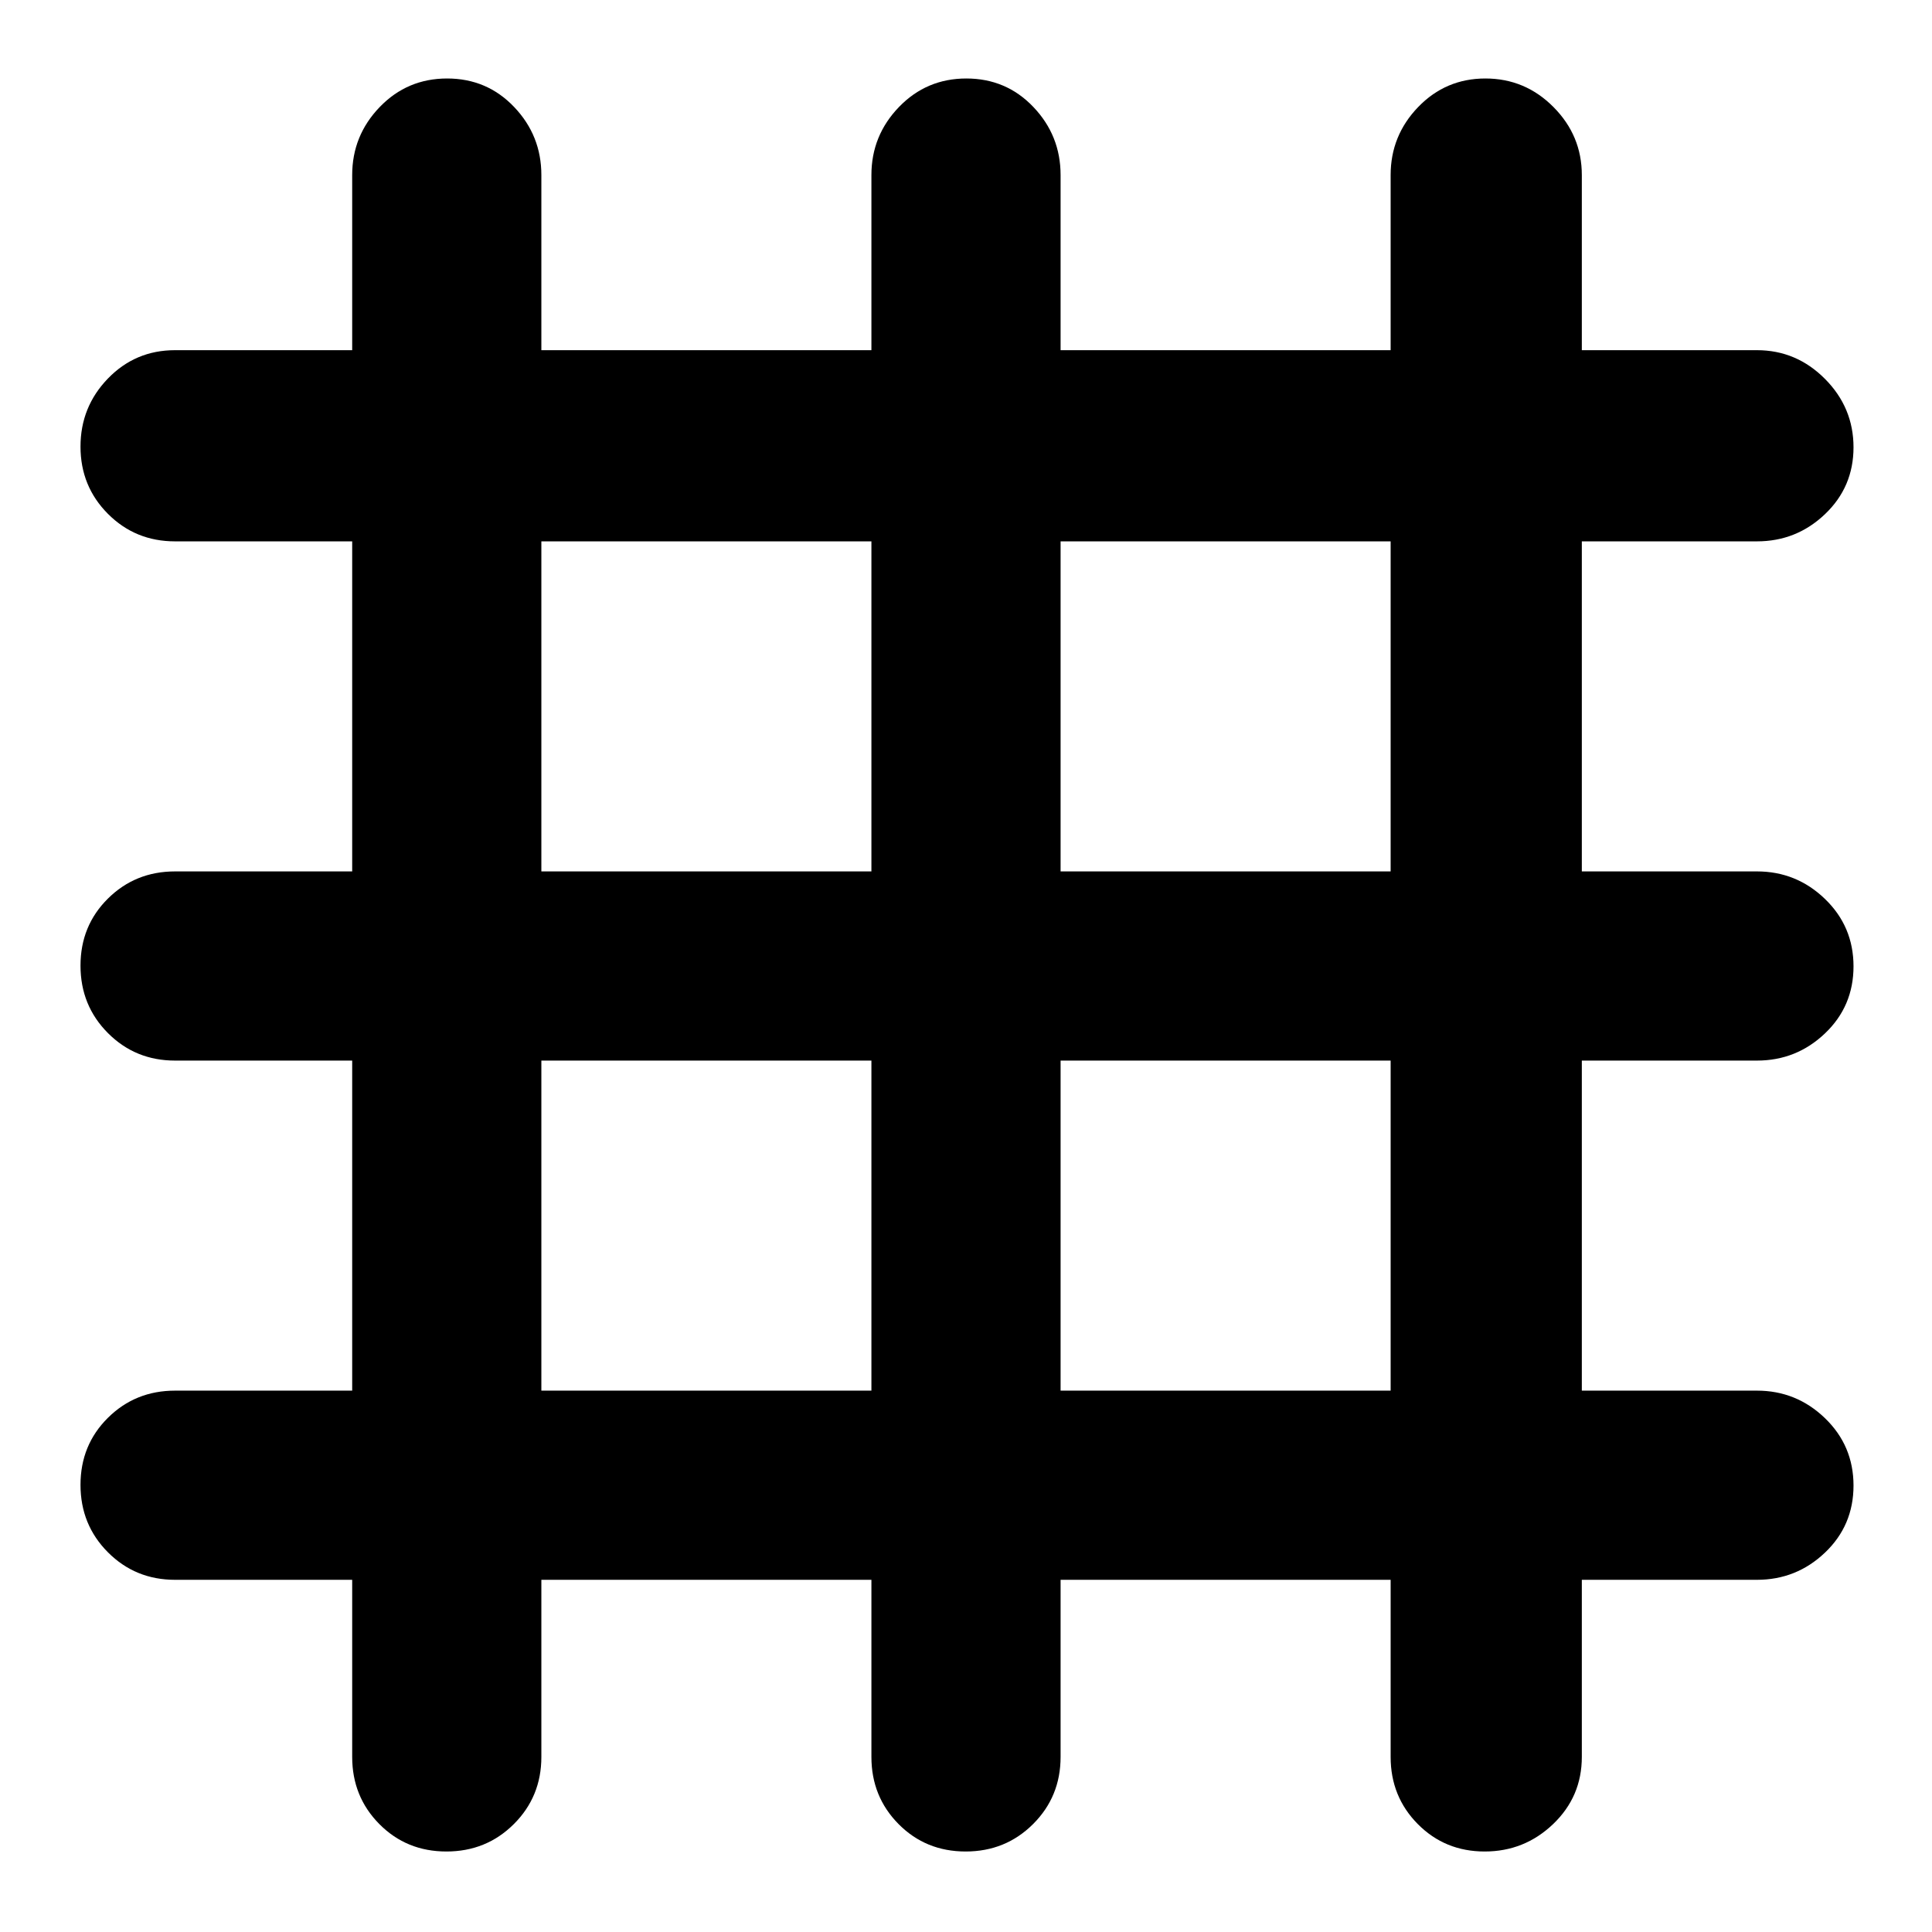 <svg xmlns="http://www.w3.org/2000/svg" width="48" height="48" viewBox="0 -960 960 960"><path d="M175-175H87q-19.75 0-33.375-13.675Q40-202.351 40-222.175 40-242 53.625-255.5 67.25-269 87-269h88v-164H87q-19.75 0-33.375-13.675Q40-460.351 40-480.175 40-500 53.625-513.5 67.25-527 87-527h88v-164H87q-19.75 0-33.375-13.675Q40-718.351 40-738.088q0-19.737 13.625-33.824Q67.25-786 87-786h88v-87q0-19.625 13.675-33.812Q202.351-921 222.175-921 242-921 255.5-906.812 269-892.625 269-873v87h164v-87q0-19.625 13.675-33.812Q460.351-921 480.175-921 500-921 513.5-906.812 527-892.625 527-873v87h164v-87q0-19.625 13.675-33.812Q718.351-921 738.088-921q19.737 0 33.824 14.188Q786-892.625 786-873v87h87q19.625 0 33.812 14.263 14.188 14.263 14.188 34Q921-718 906.812-704.5 892.625-691 873-691h-87v164h87q19.625 0 33.812 13.675Q921-499.649 921-479.825 921-460 906.812-446.5 892.625-433 873-433h-87v164h87q19.625 0 33.812 13.675Q921-241.649 921-221.825 921-202 906.812-188.5 892.625-175 873-175h-87v88q0 19.75-14.263 33.375t-34 13.625Q718-40 704.5-53.625 691-67.25 691-87v-88H527v88q0 19.75-13.675 33.375Q499.649-40 479.825-40 460-40 446.5-53.625 433-67.25 433-87v-88H269v88q0 19.75-13.675 33.375Q241.649-40 221.825-40 202-40 188.5-53.625 175-67.25 175-87v-88Zm94-94h164v-164H269v164Zm258 0h164v-164H527v164ZM269-527h164v-164H269v164Zm258 0h164v-164H527v164Z"/></svg>